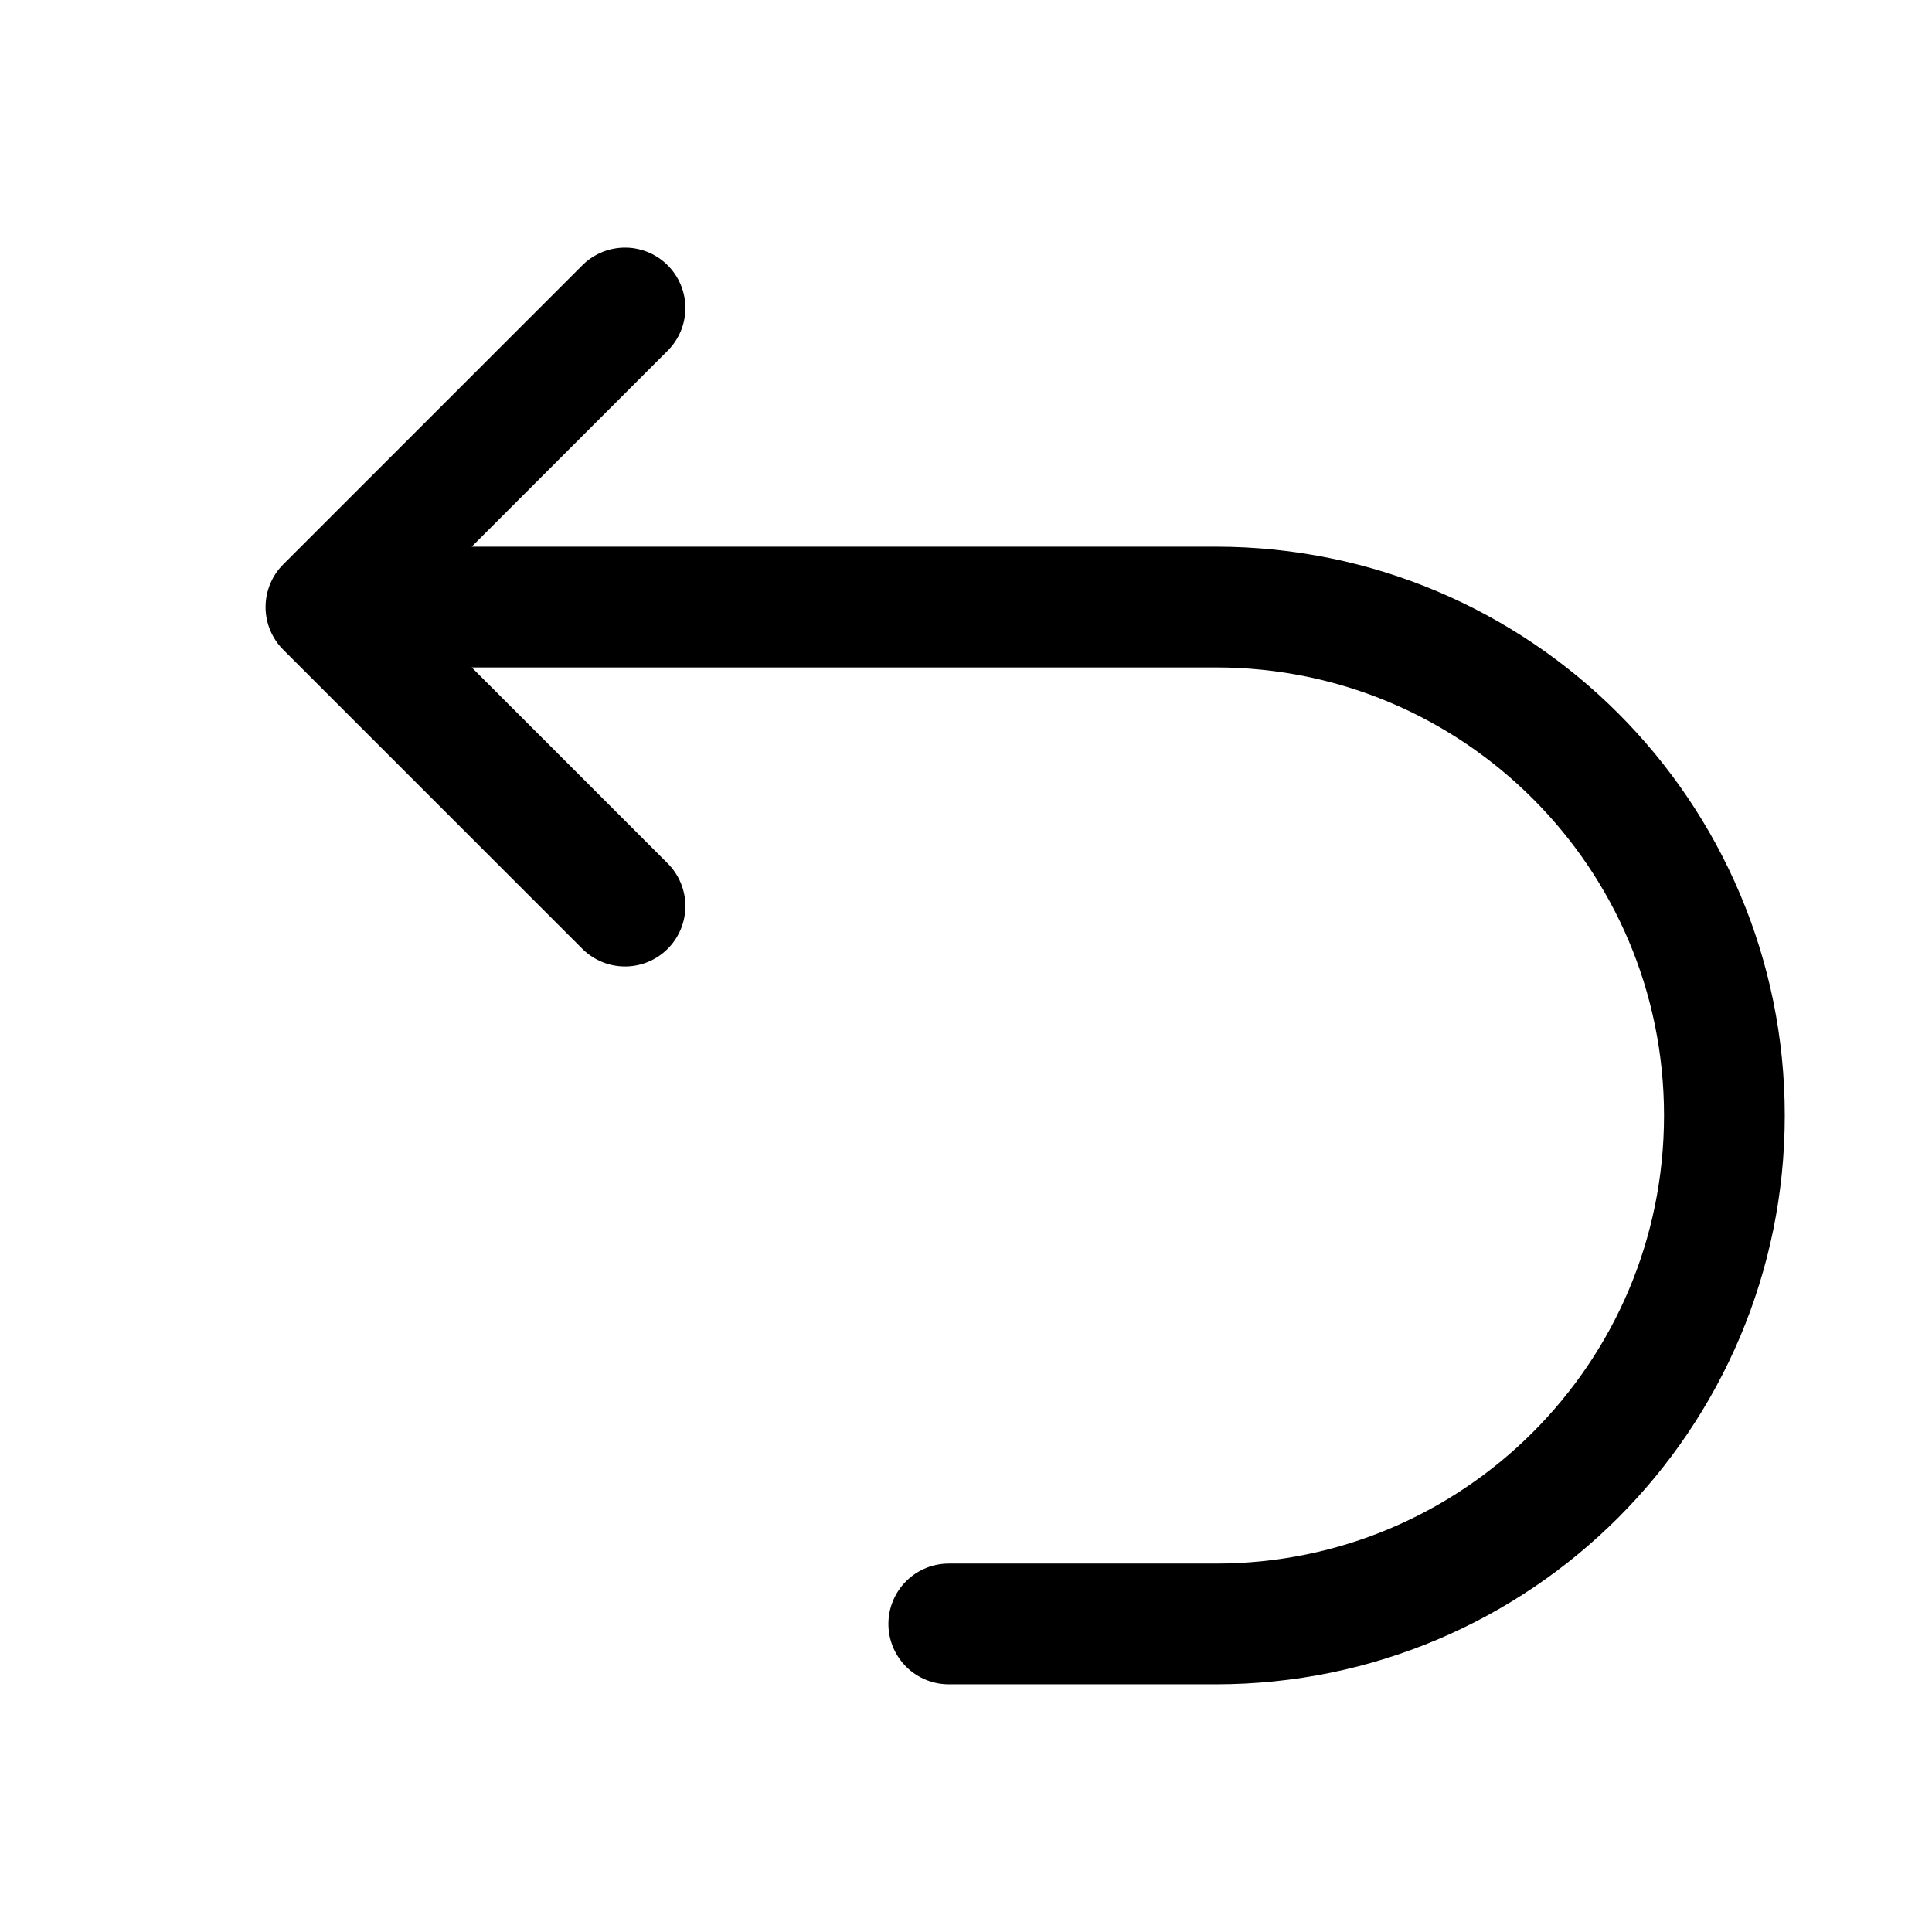 <svg width="24" height="24" viewBox="0 0 24 24" fill="none" xmlns="http://www.w3.org/2000/svg">
<path d="M4.049 7.541H15.104C18.593 7.541 21.421 10.369 21.421 13.857C21.421 17.346 18.593 20.173 15.104 20.173H11.786M4.049 7.541L7.764 3.826M4.049 7.541L7.764 11.256" stroke="currentColor" stroke-width="1.5" stroke-linecap="round" stroke-linejoin="round"/>
</svg>
